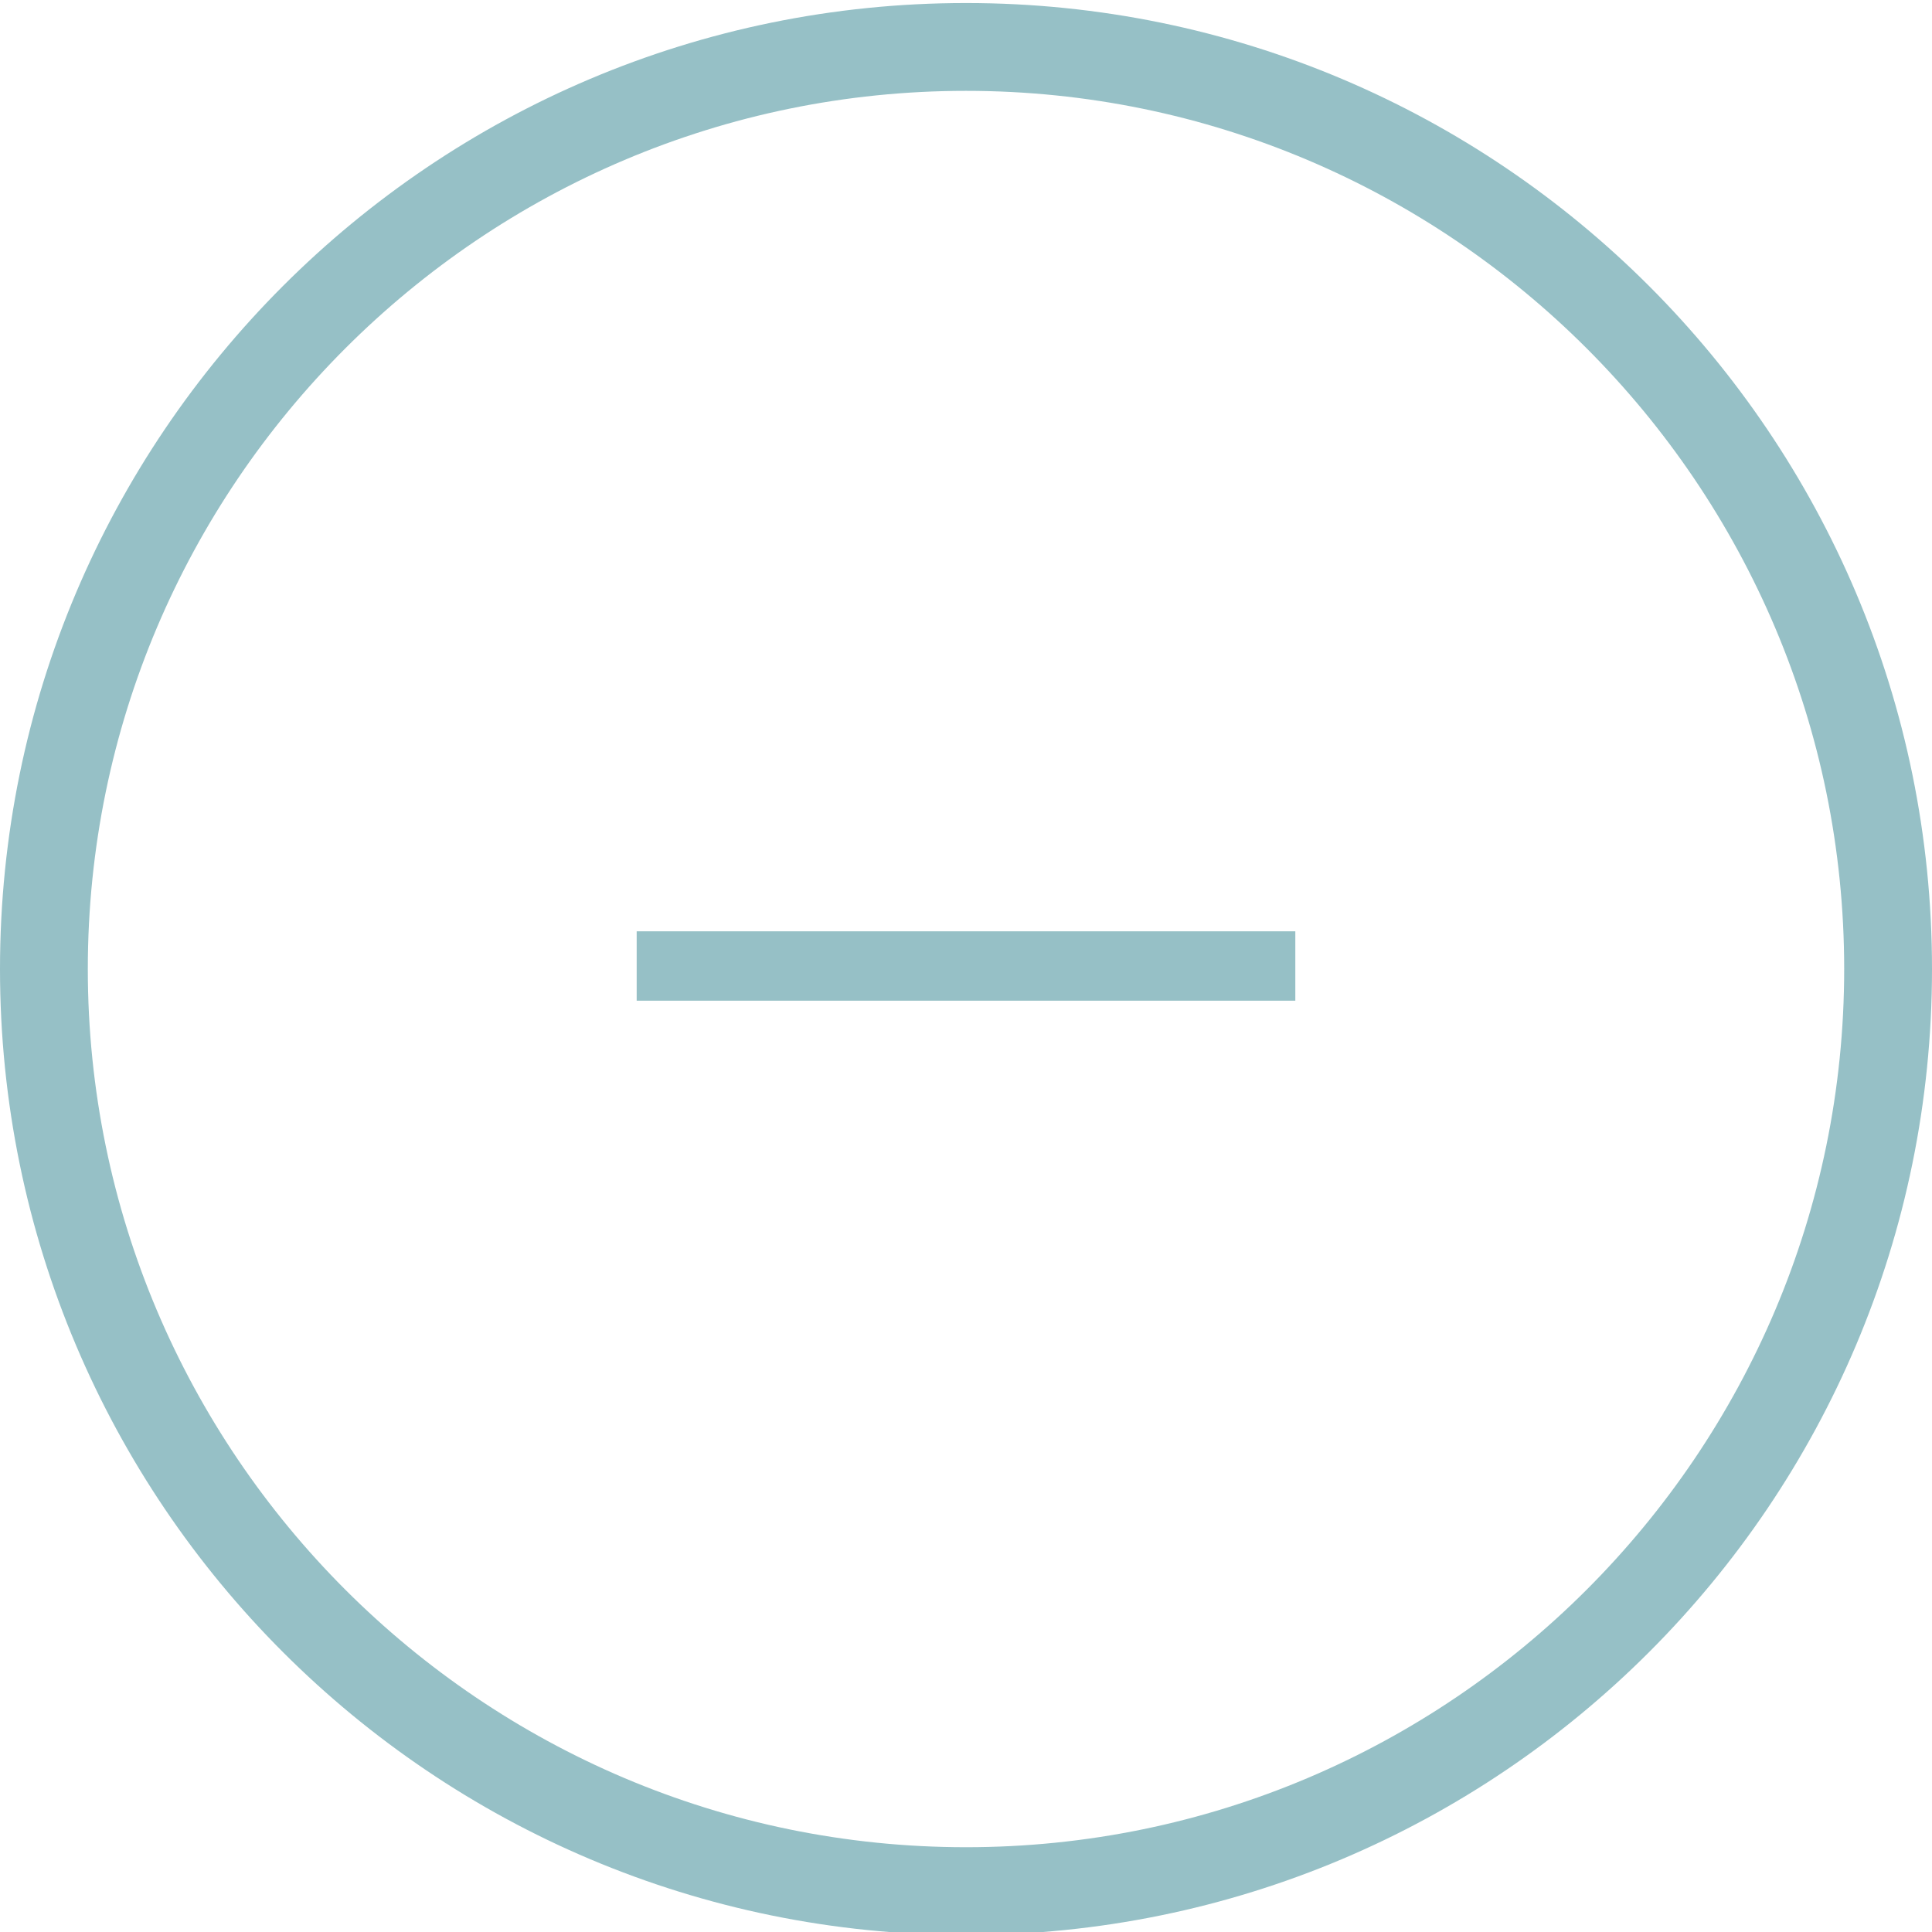 <?xml version="1.0" encoding="utf-8"?>
<!-- Generator: Adobe Illustrator 16.0.0, SVG Export Plug-In . SVG Version: 6.00 Build 0)  -->
<!DOCTYPE svg PUBLIC "-//W3C//DTD SVG 1.1//EN" "http://www.w3.org/Graphics/SVG/1.1/DTD/svg11.dtd">
<svg version="1.1" id="Layer_1" xmlns="http://www.w3.org/2000/svg" xmlns:xlink="http://www.w3.org/1999/xlink" x="0px" y="0px"
	 width="44px" height="44px" viewBox="0 0 44 44" enable-background="new 0 0 44 44" xml:space="preserve">
<g>
	<path fill="#96C0C6" d="M22,2.069c11.028,0,20,8.972,20,19.999c0,11.028-8.972,20.001-20,20.001S2,33.097,2,22.068
		C2,11.041,10.973,2.069,22,2.069 M22,0.069C9.85,0.069,0,9.923,0,22.068C0,34.221,9.85,44.069,22,44.069
		c12.152,0,22-9.849,22-22.001C44,9.923,34.152,0.069,22,0.069L22,0.069z"/>
</g>
<g>
	<path fill="#96C0C6" d="M22.791,21.21H29.5v1.58h-6.709H21.21H14.5v-1.58h6.71H22.791z"/>
</g>
</svg>
